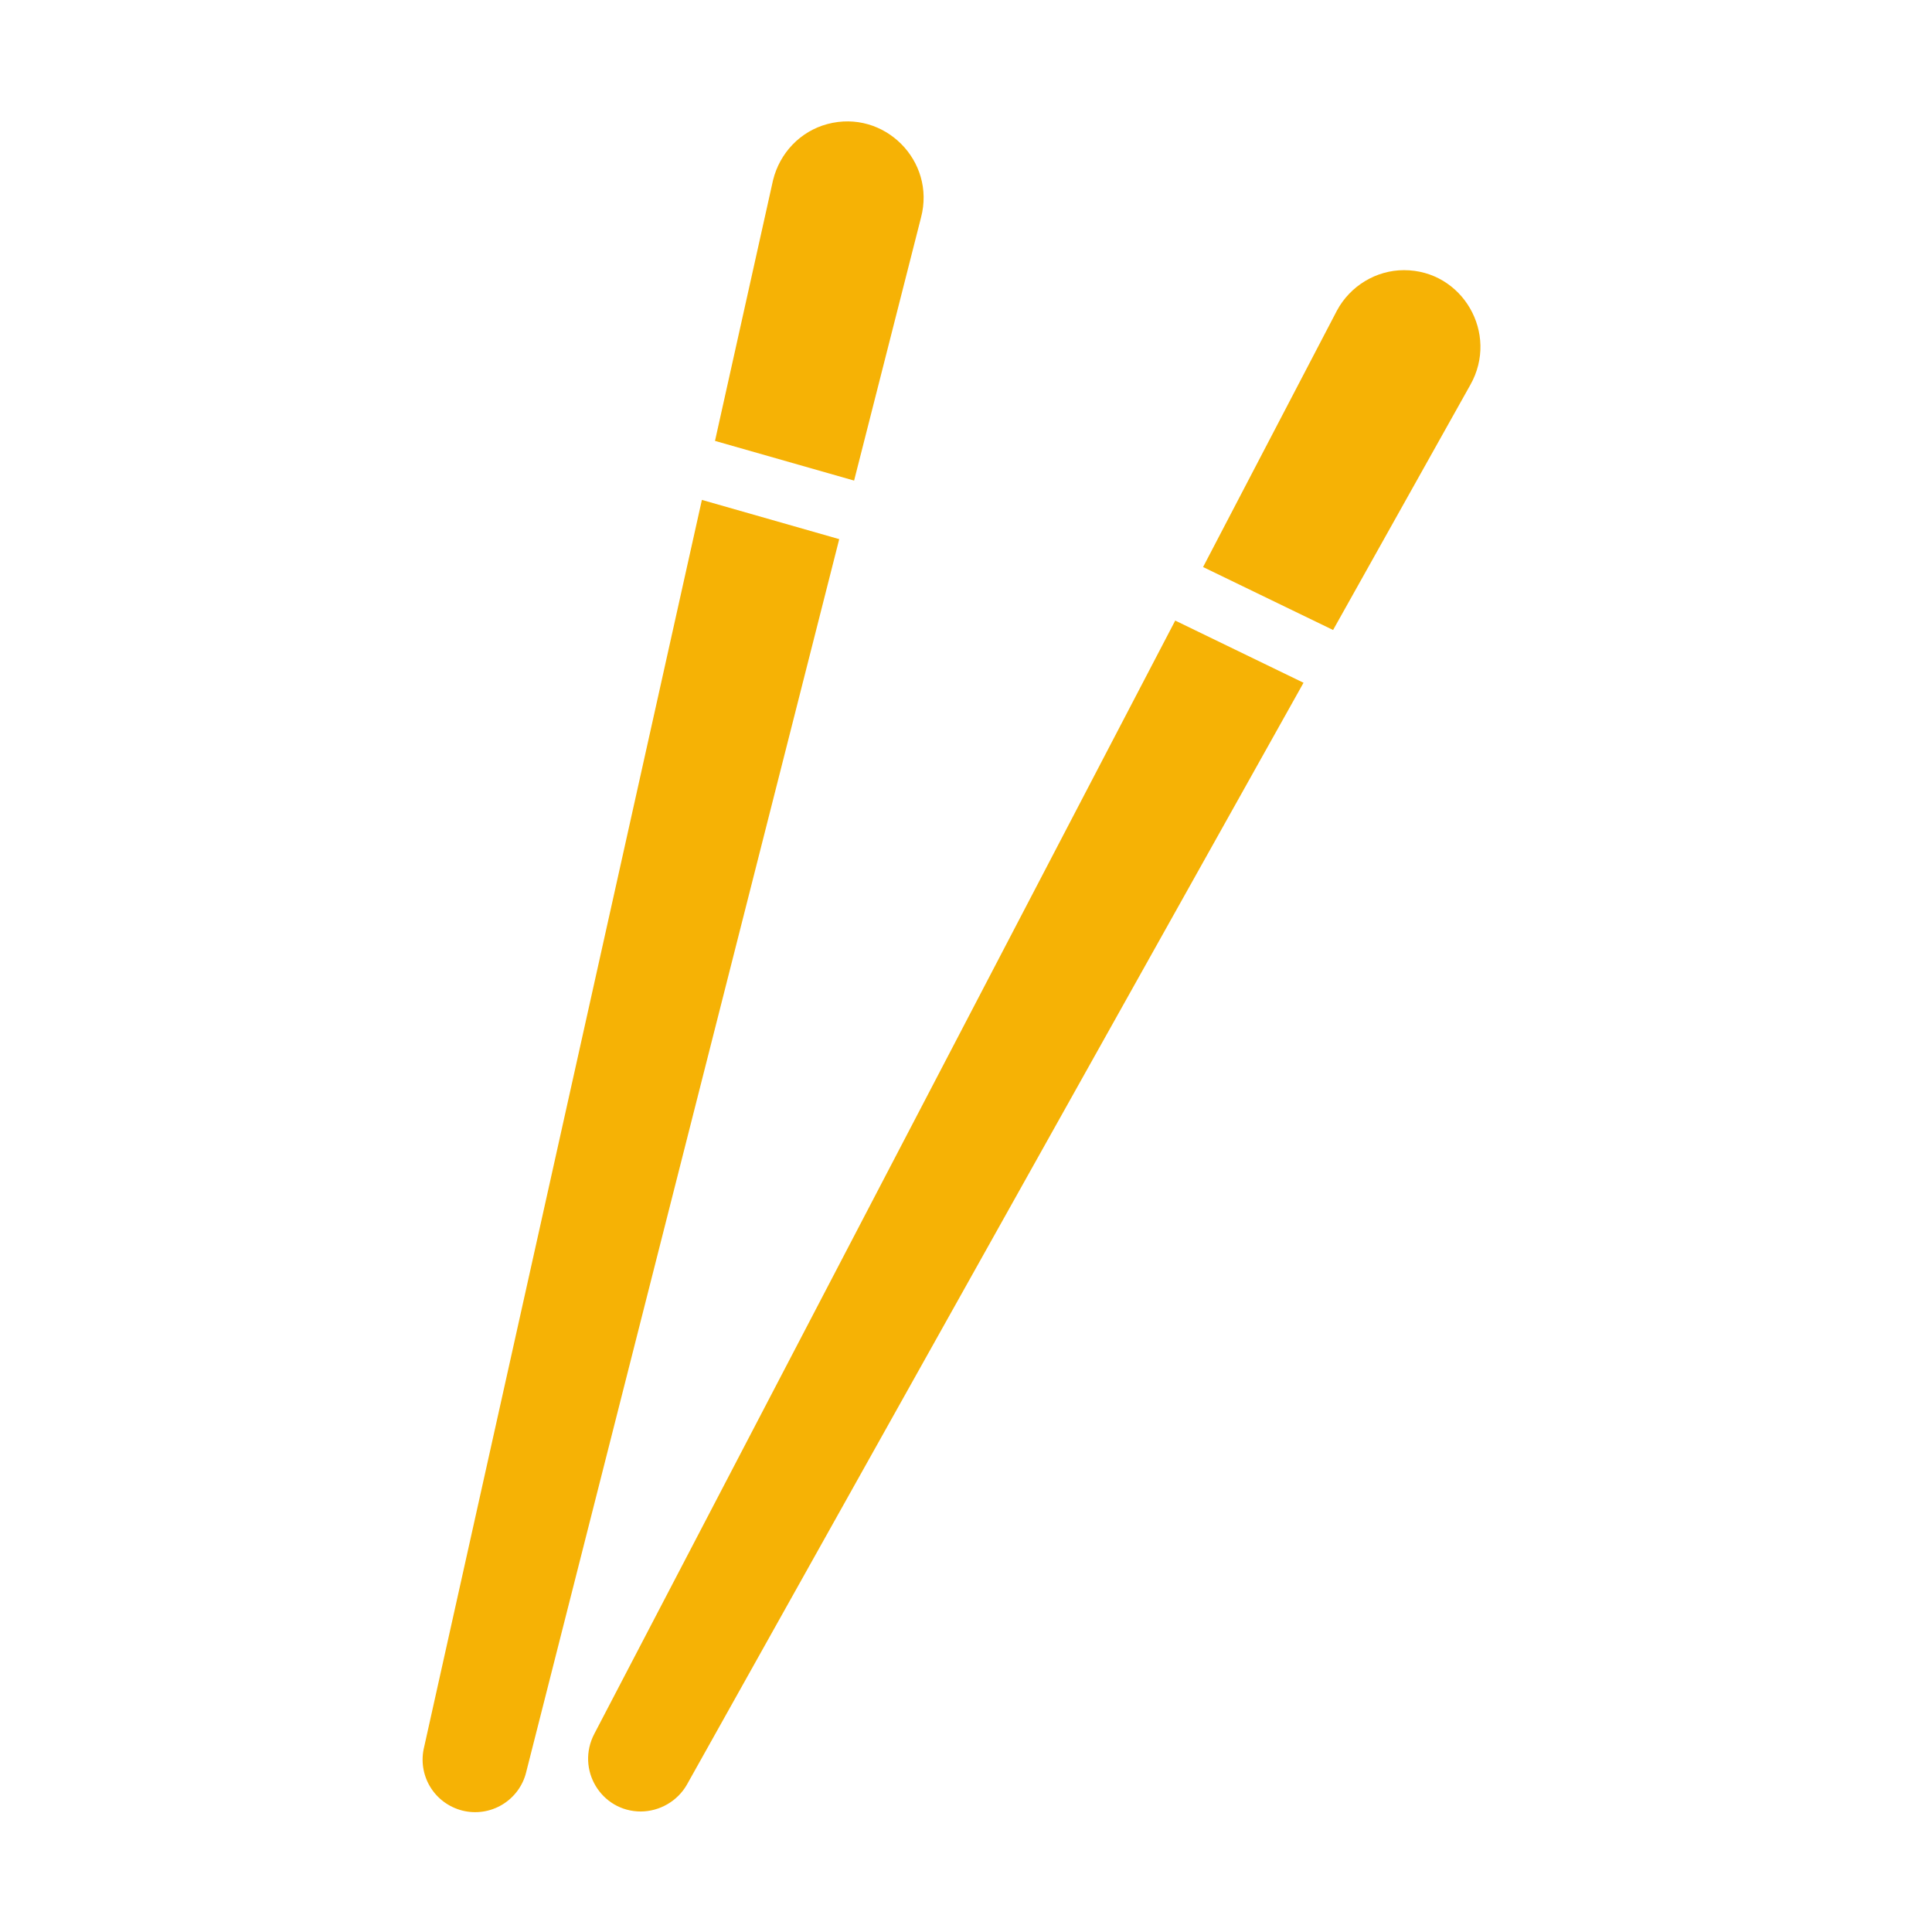<svg width="24" height="24" viewBox="0 0 24 24" fill="none" xmlns="http://www.w3.org/2000/svg">
<path d="M10.425 6.698L6.536 22.016C6.495 22.184 6.388 22.328 6.239 22.418C6.091 22.507 5.913 22.534 5.745 22.492C5.577 22.45 5.432 22.343 5.343 22.195C5.254 22.047 5.227 21.869 5.269 21.701L8.719 6.21L10.427 6.698H10.425ZM10.61 5.97L11.441 2.703C11.628 1.998 10.983 1.353 10.278 1.541C9.941 1.631 9.686 1.901 9.603 2.238L8.882 5.477L10.61 5.97ZM16.192 8.483L8.531 22.173C8.473 22.273 8.39 22.355 8.29 22.413C8.19 22.471 8.077 22.502 7.961 22.503C7.466 22.503 7.151 21.978 7.384 21.536L14.599 7.709L16.194 8.482L16.192 8.483ZM14.945 7.044L16.608 3.858C16.773 3.551 17.096 3.356 17.441 3.356C18.168 3.356 18.625 4.143 18.265 4.781L16.56 7.826L14.945 7.044Z" fill="#F6B205"/>
</svg>
